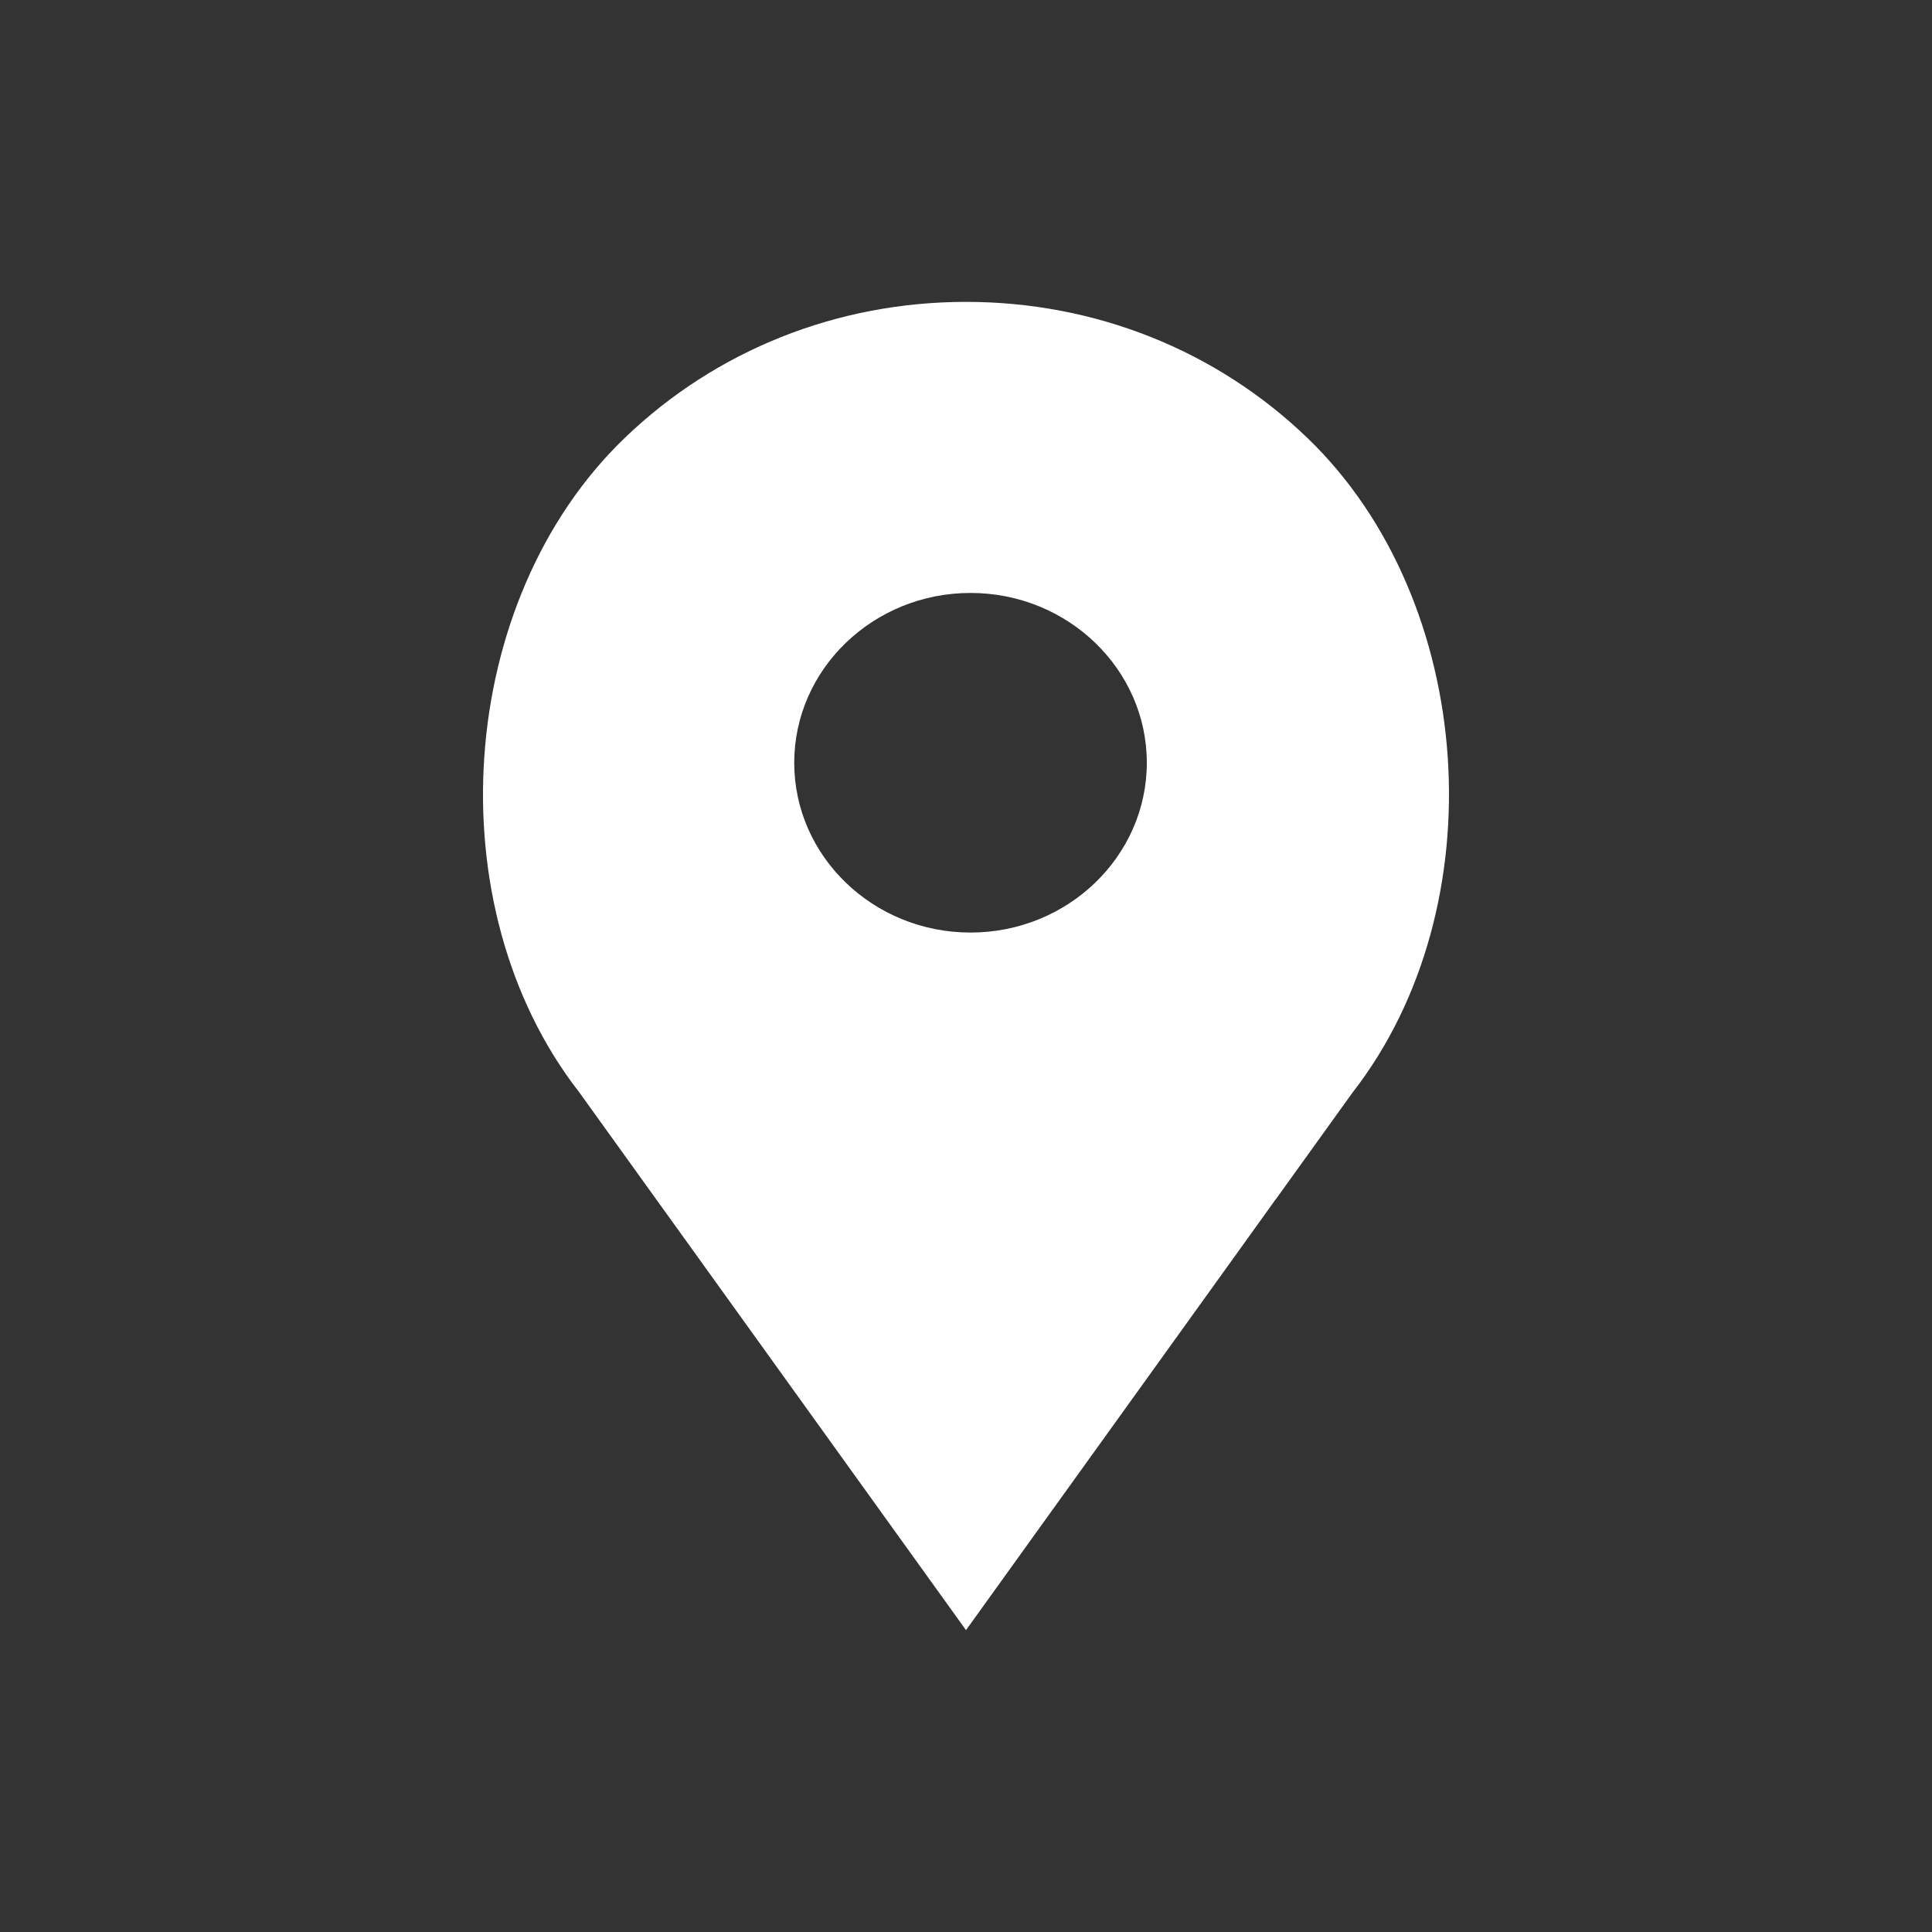 <svg xmlns="http://www.w3.org/2000/svg" width="32" height="32" fill="none" viewBox="0 0 32 32">
    <rect x="0" y="0" width="32" height="32" fill="#333333" stroke="none"/>
    <path fill="#fff" fill-rule="evenodd" d="M21.13 19.866l1.271-1.768c2.401-3.082 2.053-8.148-.743-10.841C20.148 5.802 18.138 5 16.001 5s-4.146.802-5.657 2.257C7.547 9.95 7.2 15.016 9.59 18.086l1.28 1.78.578.803L16 27l4.551-6.33.578-.805zm-2.135-7.232c0-1.551-1.31-2.813-2.92-2.813-1.61 0-2.92 1.262-2.92 2.813 0 1.55 1.31 2.812 2.92 2.812 1.61 0 2.92-1.262 2.92-2.813z" clip-rule="evenodd"/>
</svg>
